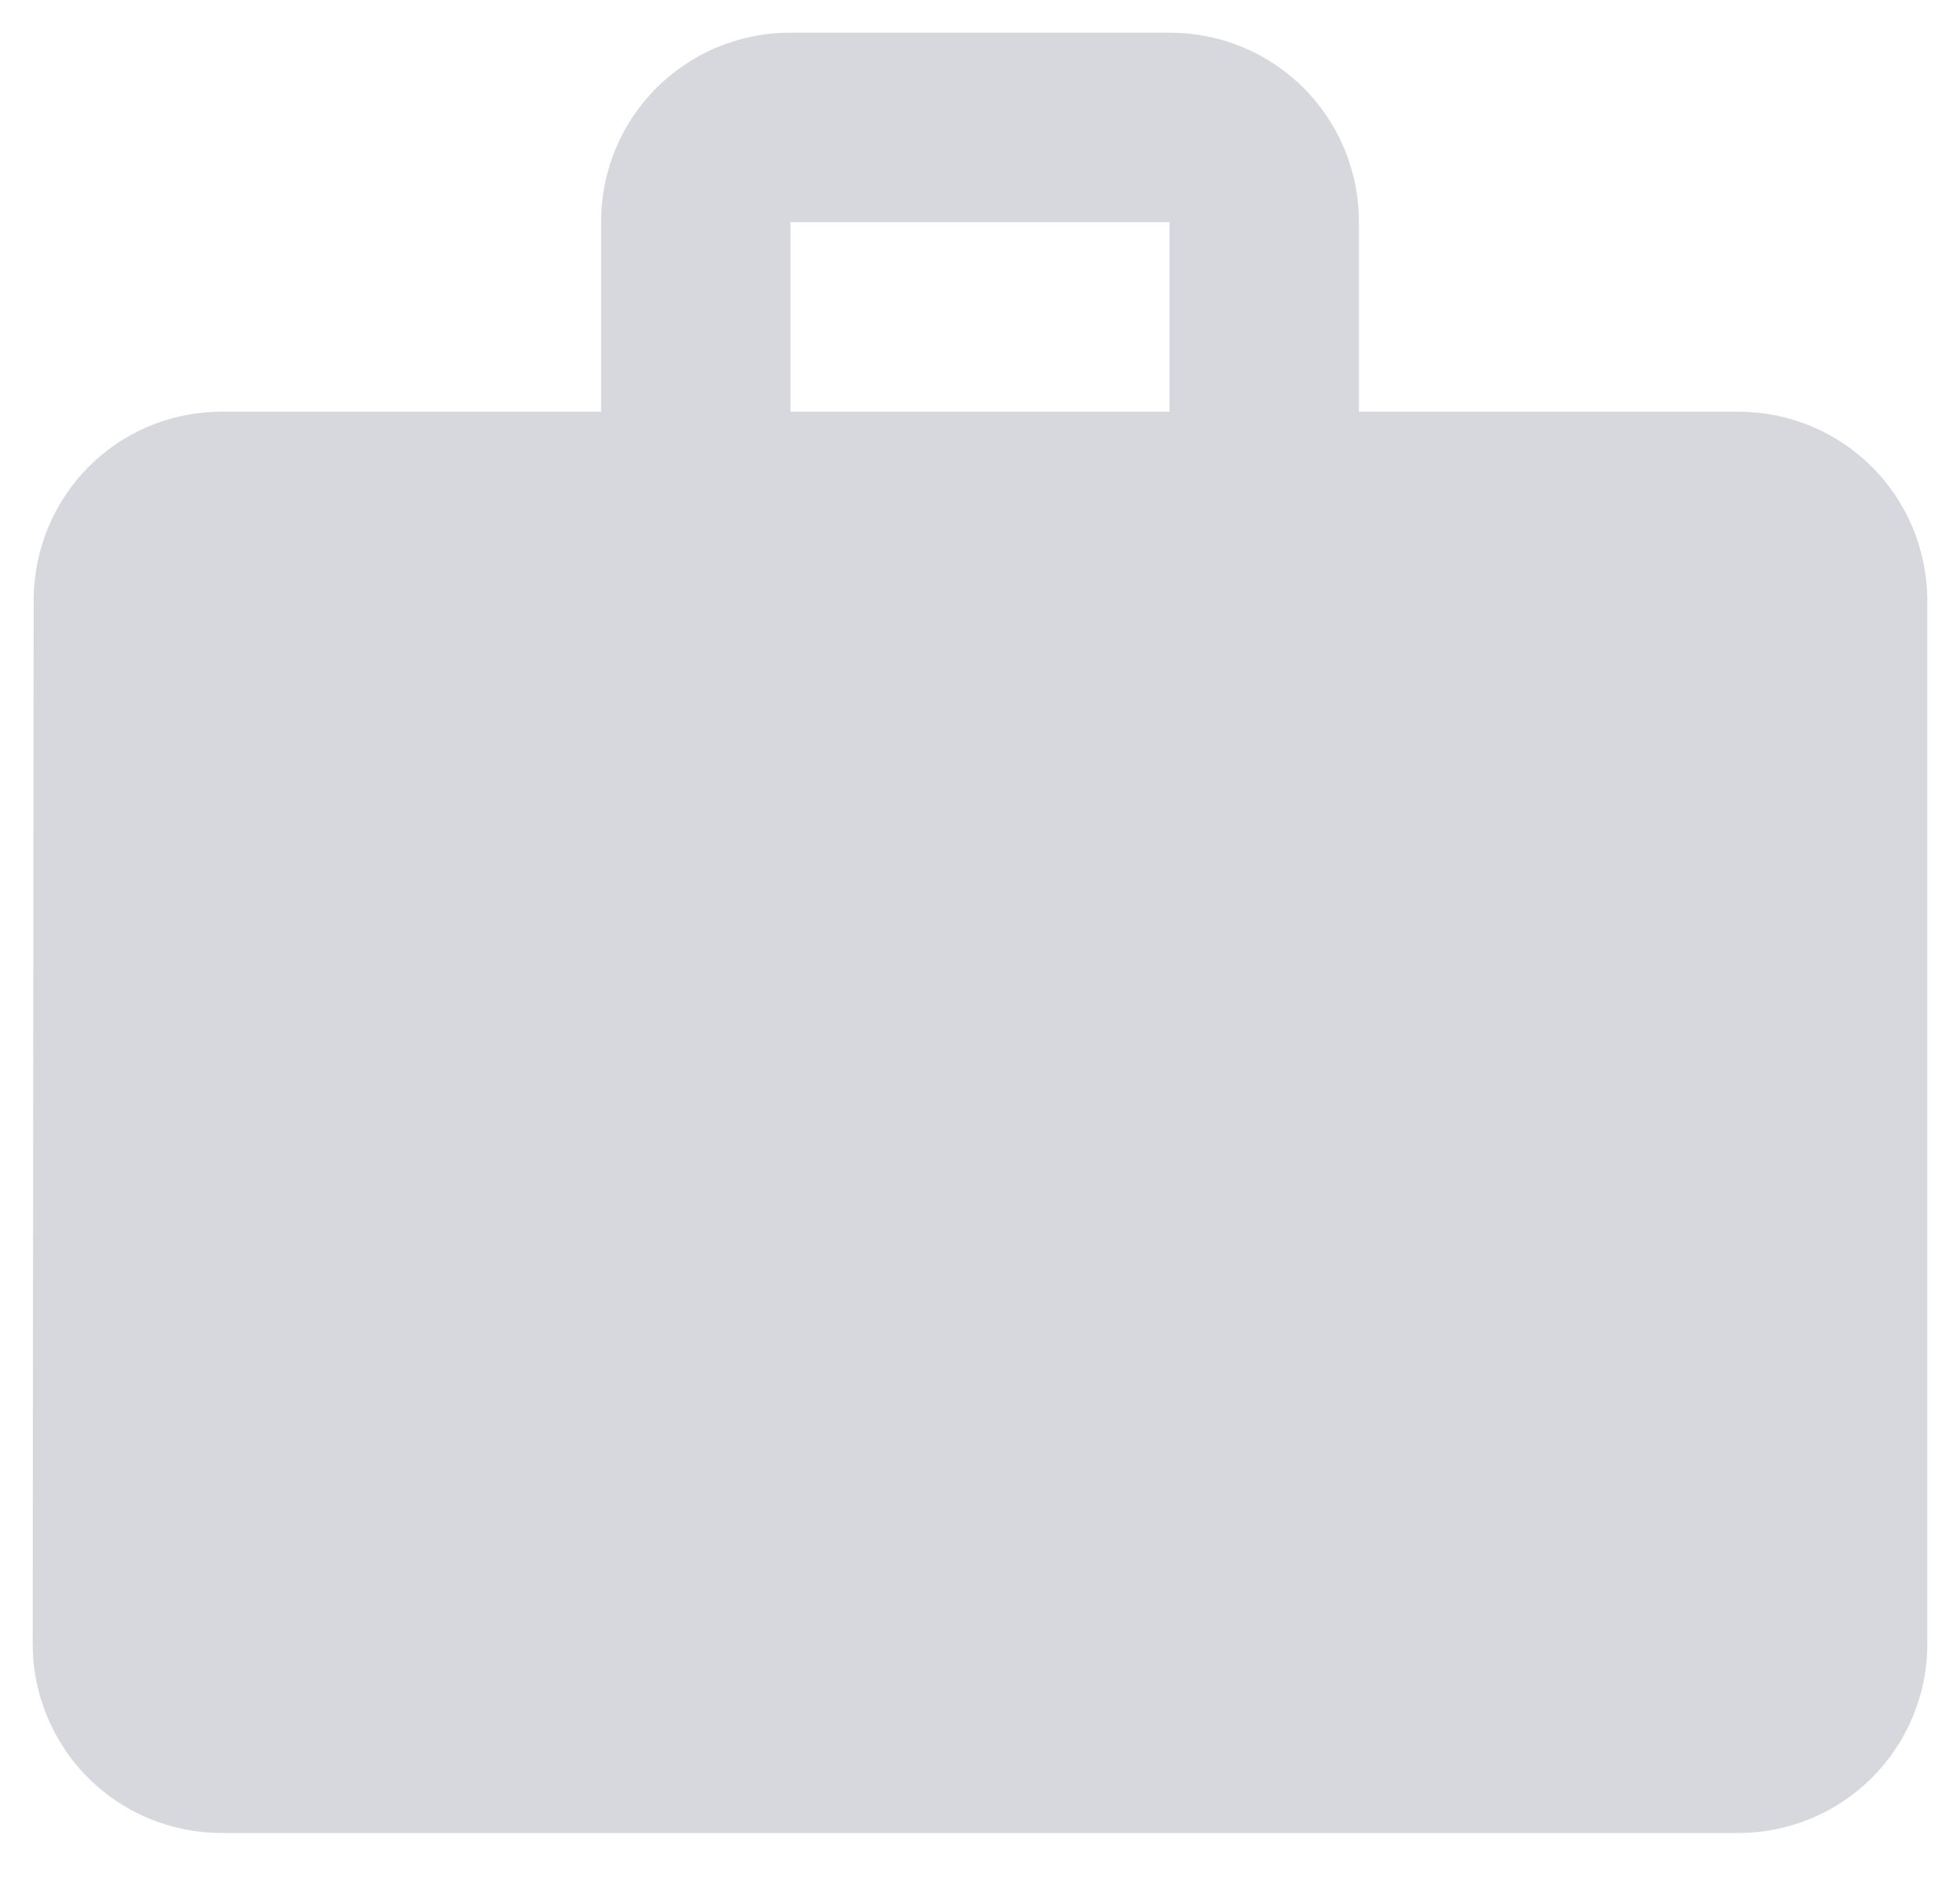 <svg width="25" height="24" viewBox="0 0 25 24" fill="none" xmlns="http://www.w3.org/2000/svg">
<path d="M22.167 5.25H17.333V2.833C17.333 1.492 16.258 0.417 14.917 0.417H10.083C8.742 0.417 7.667 1.492 7.667 2.833V5.25H2.833C1.492 5.25 0.429 6.325 0.429 7.667L0.417 20.958C0.417 22.299 1.492 23.375 2.833 23.375H22.167C23.508 23.375 24.583 22.299 24.583 20.958V7.667C24.583 6.325 23.508 5.25 22.167 5.25ZM14.917 5.25H10.083V2.833H14.917V5.25Z" fill="#D6D8DD"/>
</svg>
